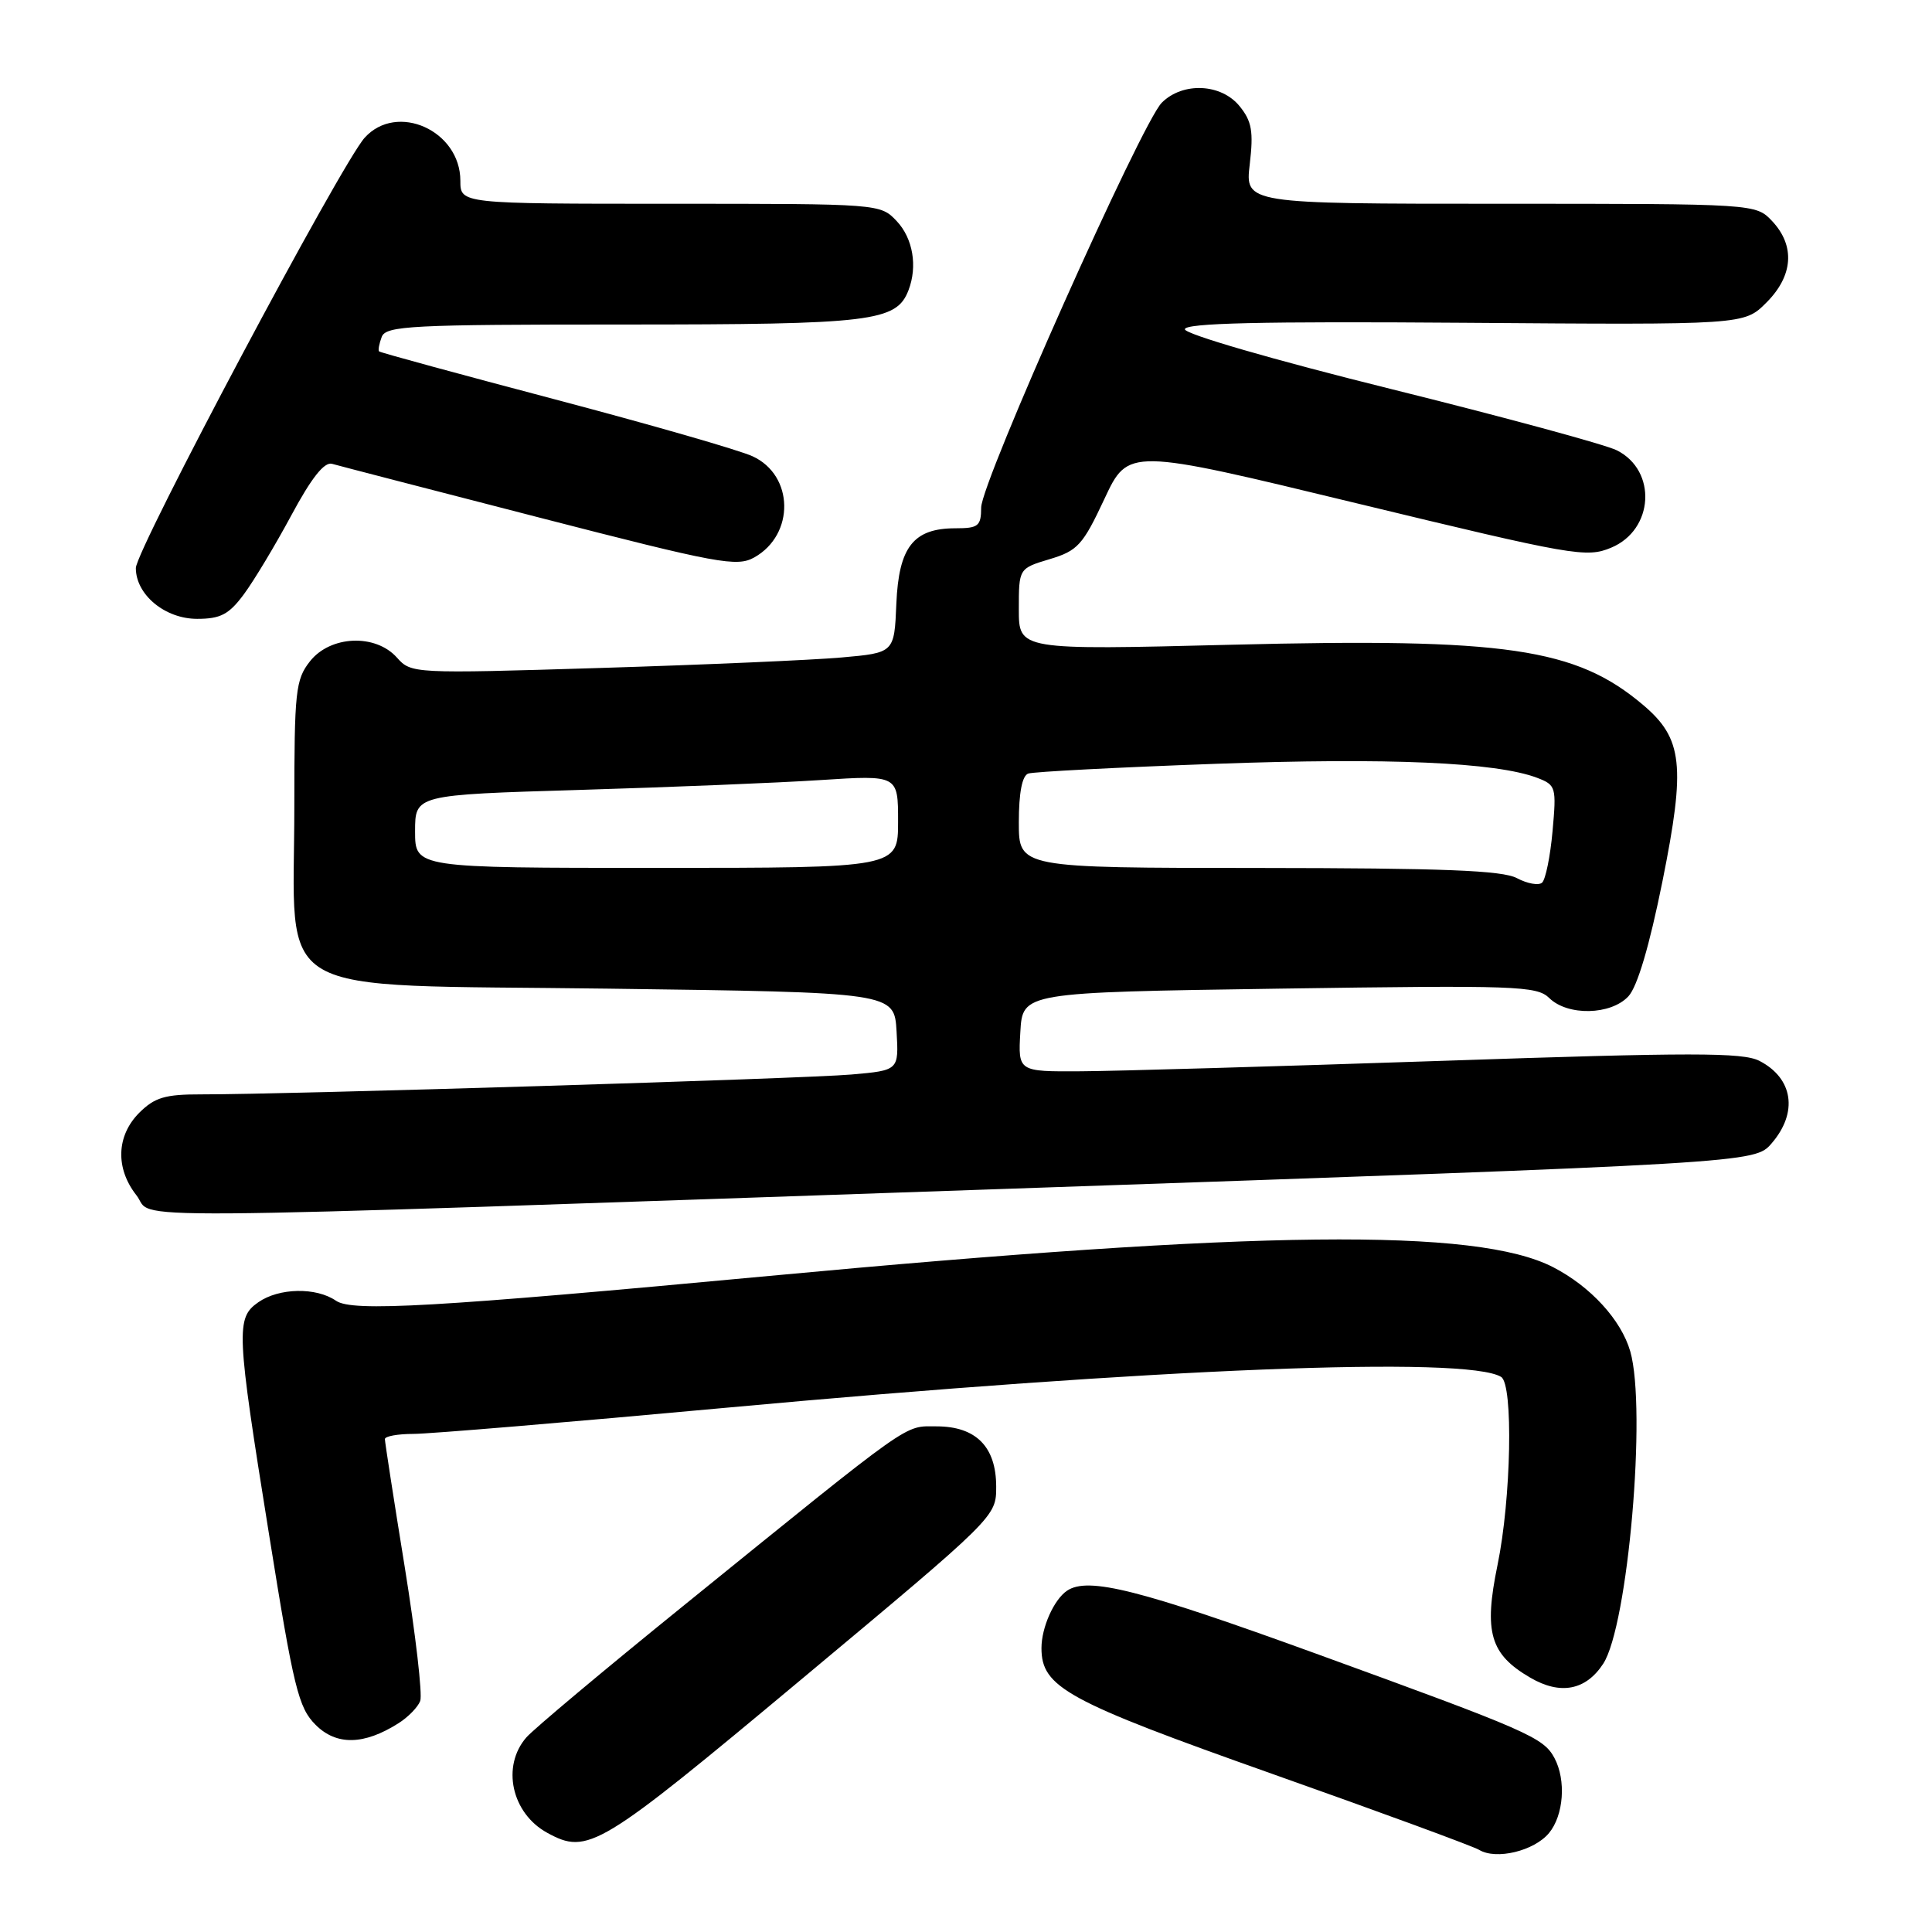 <?xml version="1.0" encoding="UTF-8" standalone="no"?>
<!DOCTYPE svg PUBLIC "-//W3C//DTD SVG 1.1//EN" "http://www.w3.org/Graphics/SVG/1.1/DTD/svg11.dtd" >
<svg xmlns="http://www.w3.org/2000/svg" xmlns:xlink="http://www.w3.org/1999/xlink" version="1.1" viewBox="0 0 256 256">
 <g >
 <path fill="currentColor"
d=" M 205.25 242.89 C 207.20 240.54 207.54 235.88 205.97 232.94 C 204.51 230.22 202.48 229.33 174.39 219.12 C 151.05 210.64 144.19 208.90 141.40 210.77 C 139.66 211.93 138.00 215.64 138.00 218.38 C 138.00 223.58 141.32 225.39 168.50 235.02 C 182.80 240.08 195.18 244.63 196.00 245.12 C 198.26 246.48 203.28 245.26 205.25 242.89 Z  M 106.25 222.47 C 132.00 200.97 132.00 200.97 132.00 196.99 C 132.00 191.70 129.32 189.00 124.09 189.00 C 119.71 189.00 121.31 187.86 90.50 212.82 C 80.05 221.28 70.71 229.11 69.75 230.21 C 66.42 234.03 67.78 240.26 72.50 242.85 C 77.92 245.81 79.31 244.96 106.25 222.47 Z  M 52.80 228.34 C 54.07 227.54 55.37 226.21 55.68 225.39 C 56.00 224.57 55.07 216.58 53.63 207.64 C 52.18 198.70 51.00 191.07 51.00 190.69 C 51.00 190.31 52.70 190.00 54.78 190.00 C 56.85 190.00 75.42 188.45 96.03 186.55 C 153.20 181.29 194.39 179.65 198.91 182.45 C 200.54 183.45 200.24 198.61 198.43 207.37 C 196.59 216.28 197.44 219.20 202.77 222.30 C 206.76 224.63 210.13 223.98 212.43 220.46 C 215.72 215.44 218.21 186.71 216.02 179.07 C 214.82 174.90 210.76 170.46 205.78 167.90 C 195.63 162.68 166.81 163.00 102.00 169.06 C 57.53 173.22 46.68 173.84 44.53 172.36 C 41.89 170.54 36.96 170.64 34.22 172.56 C 31.24 174.65 31.31 176.32 35.64 203.26 C 38.92 223.73 39.54 226.27 41.82 228.55 C 44.58 231.31 48.23 231.24 52.80 228.34 Z  M 133.00 157.54 C 232.50 154.11 232.50 154.11 234.75 151.50 C 238.28 147.41 237.61 142.88 233.13 140.57 C 230.92 139.44 224.19 139.44 191.00 140.57 C 169.28 141.30 147.76 141.93 143.20 141.95 C 134.90 142.00 134.90 142.00 135.20 136.75 C 135.50 131.50 135.50 131.50 169.50 131.00 C 200.93 130.54 203.64 130.63 205.29 132.25 C 207.73 134.64 213.44 134.52 215.77 132.02 C 216.96 130.74 218.56 125.34 220.29 116.75 C 223.37 101.41 222.98 97.86 217.72 93.41 C 208.81 85.87 199.57 84.52 163.25 85.43 C 135.00 86.14 135.00 86.14 135.00 80.73 C 135.00 75.32 135.00 75.32 139.09 74.09 C 142.79 72.98 143.48 72.23 146.34 66.11 C 149.50 59.36 149.50 59.36 179.77 66.69 C 208.51 73.64 210.22 73.94 213.49 72.57 C 219.15 70.21 219.60 62.36 214.24 59.67 C 212.73 58.91 199.24 55.25 184.25 51.53 C 168.67 47.66 157.00 44.27 157.00 43.63 C 157.00 42.81 167.03 42.57 194.05 42.77 C 231.11 43.05 231.11 43.05 234.05 40.10 C 237.61 36.55 237.89 32.58 234.83 29.31 C 232.65 27.00 232.65 27.00 198.82 27.00 C 164.98 27.00 164.98 27.00 165.60 21.75 C 166.11 17.42 165.87 16.06 164.26 14.08 C 161.82 11.06 156.72 10.83 153.94 13.61 C 151.25 16.31 130.03 63.87 130.01 67.25 C 130.00 69.71 129.64 70.00 126.61 70.00 C 121.03 70.00 119.09 72.47 118.77 80.00 C 118.50 86.50 118.50 86.50 111.50 87.12 C 107.65 87.46 93.25 88.09 79.50 88.51 C 54.75 89.27 54.48 89.25 52.60 87.14 C 49.75 83.94 43.77 84.20 41.07 87.63 C 39.16 90.06 39.00 91.59 39.00 106.88 C 39.00 132.74 34.98 130.40 80.50 131.00 C 118.50 131.50 118.50 131.50 118.80 136.67 C 119.10 141.83 119.10 141.83 112.80 142.38 C 106.56 142.93 37.85 145.03 26.70 145.01 C 21.88 145.00 20.50 145.41 18.45 147.45 C 15.42 150.49 15.27 154.80 18.07 158.37 C 20.68 161.68 10.56 161.75 133.00 157.54 Z  M 32.31 78.75 C 33.64 76.96 36.47 72.25 38.61 68.27 C 41.27 63.32 42.97 61.17 44.00 61.46 C 44.83 61.70 57.18 64.90 71.46 68.58 C 95.20 74.70 97.64 75.15 99.95 73.86 C 105.34 70.83 105.21 62.98 99.72 60.46 C 97.95 59.64 86.15 56.25 73.50 52.91 C 60.86 49.57 50.38 46.72 50.23 46.56 C 50.08 46.41 50.24 45.55 50.58 44.64 C 51.15 43.17 54.41 43.00 82.66 43.00 C 115.59 43.00 118.78 42.61 120.38 38.46 C 121.60 35.29 120.97 31.59 118.83 29.31 C 116.65 27.00 116.62 27.00 88.83 27.00 C 61.00 27.00 61.00 27.00 61.00 23.95 C 61.00 17.30 52.59 13.52 48.32 18.25 C 45.22 21.68 18.00 72.88 18.00 75.27 C 18.00 78.80 21.86 82.00 26.12 82.00 C 29.22 82.00 30.33 81.42 32.31 78.75 Z  M 201.00 116.36 C 199.07 115.33 191.23 115.03 166.75 115.01 C 135.00 115.00 135.00 115.00 135.00 108.97 C 135.00 105.04 135.44 102.78 136.25 102.50 C 136.94 102.26 148.11 101.68 161.07 101.21 C 183.93 100.38 198.25 101.00 203.69 103.07 C 206.17 104.02 206.25 104.29 205.72 110.14 C 205.42 113.49 204.79 116.56 204.33 116.96 C 203.88 117.36 202.38 117.09 201.00 116.36 Z  M 55.00 110.16 C 55.00 105.32 55.00 105.32 76.75 104.67 C 88.71 104.31 103.11 103.73 108.75 103.36 C 119.00 102.70 119.00 102.70 119.00 108.85 C 119.00 115.00 119.00 115.00 87.00 115.00 C 55.00 115.00 55.00 115.00 55.00 110.16 Z "/>
</g>
</svg>